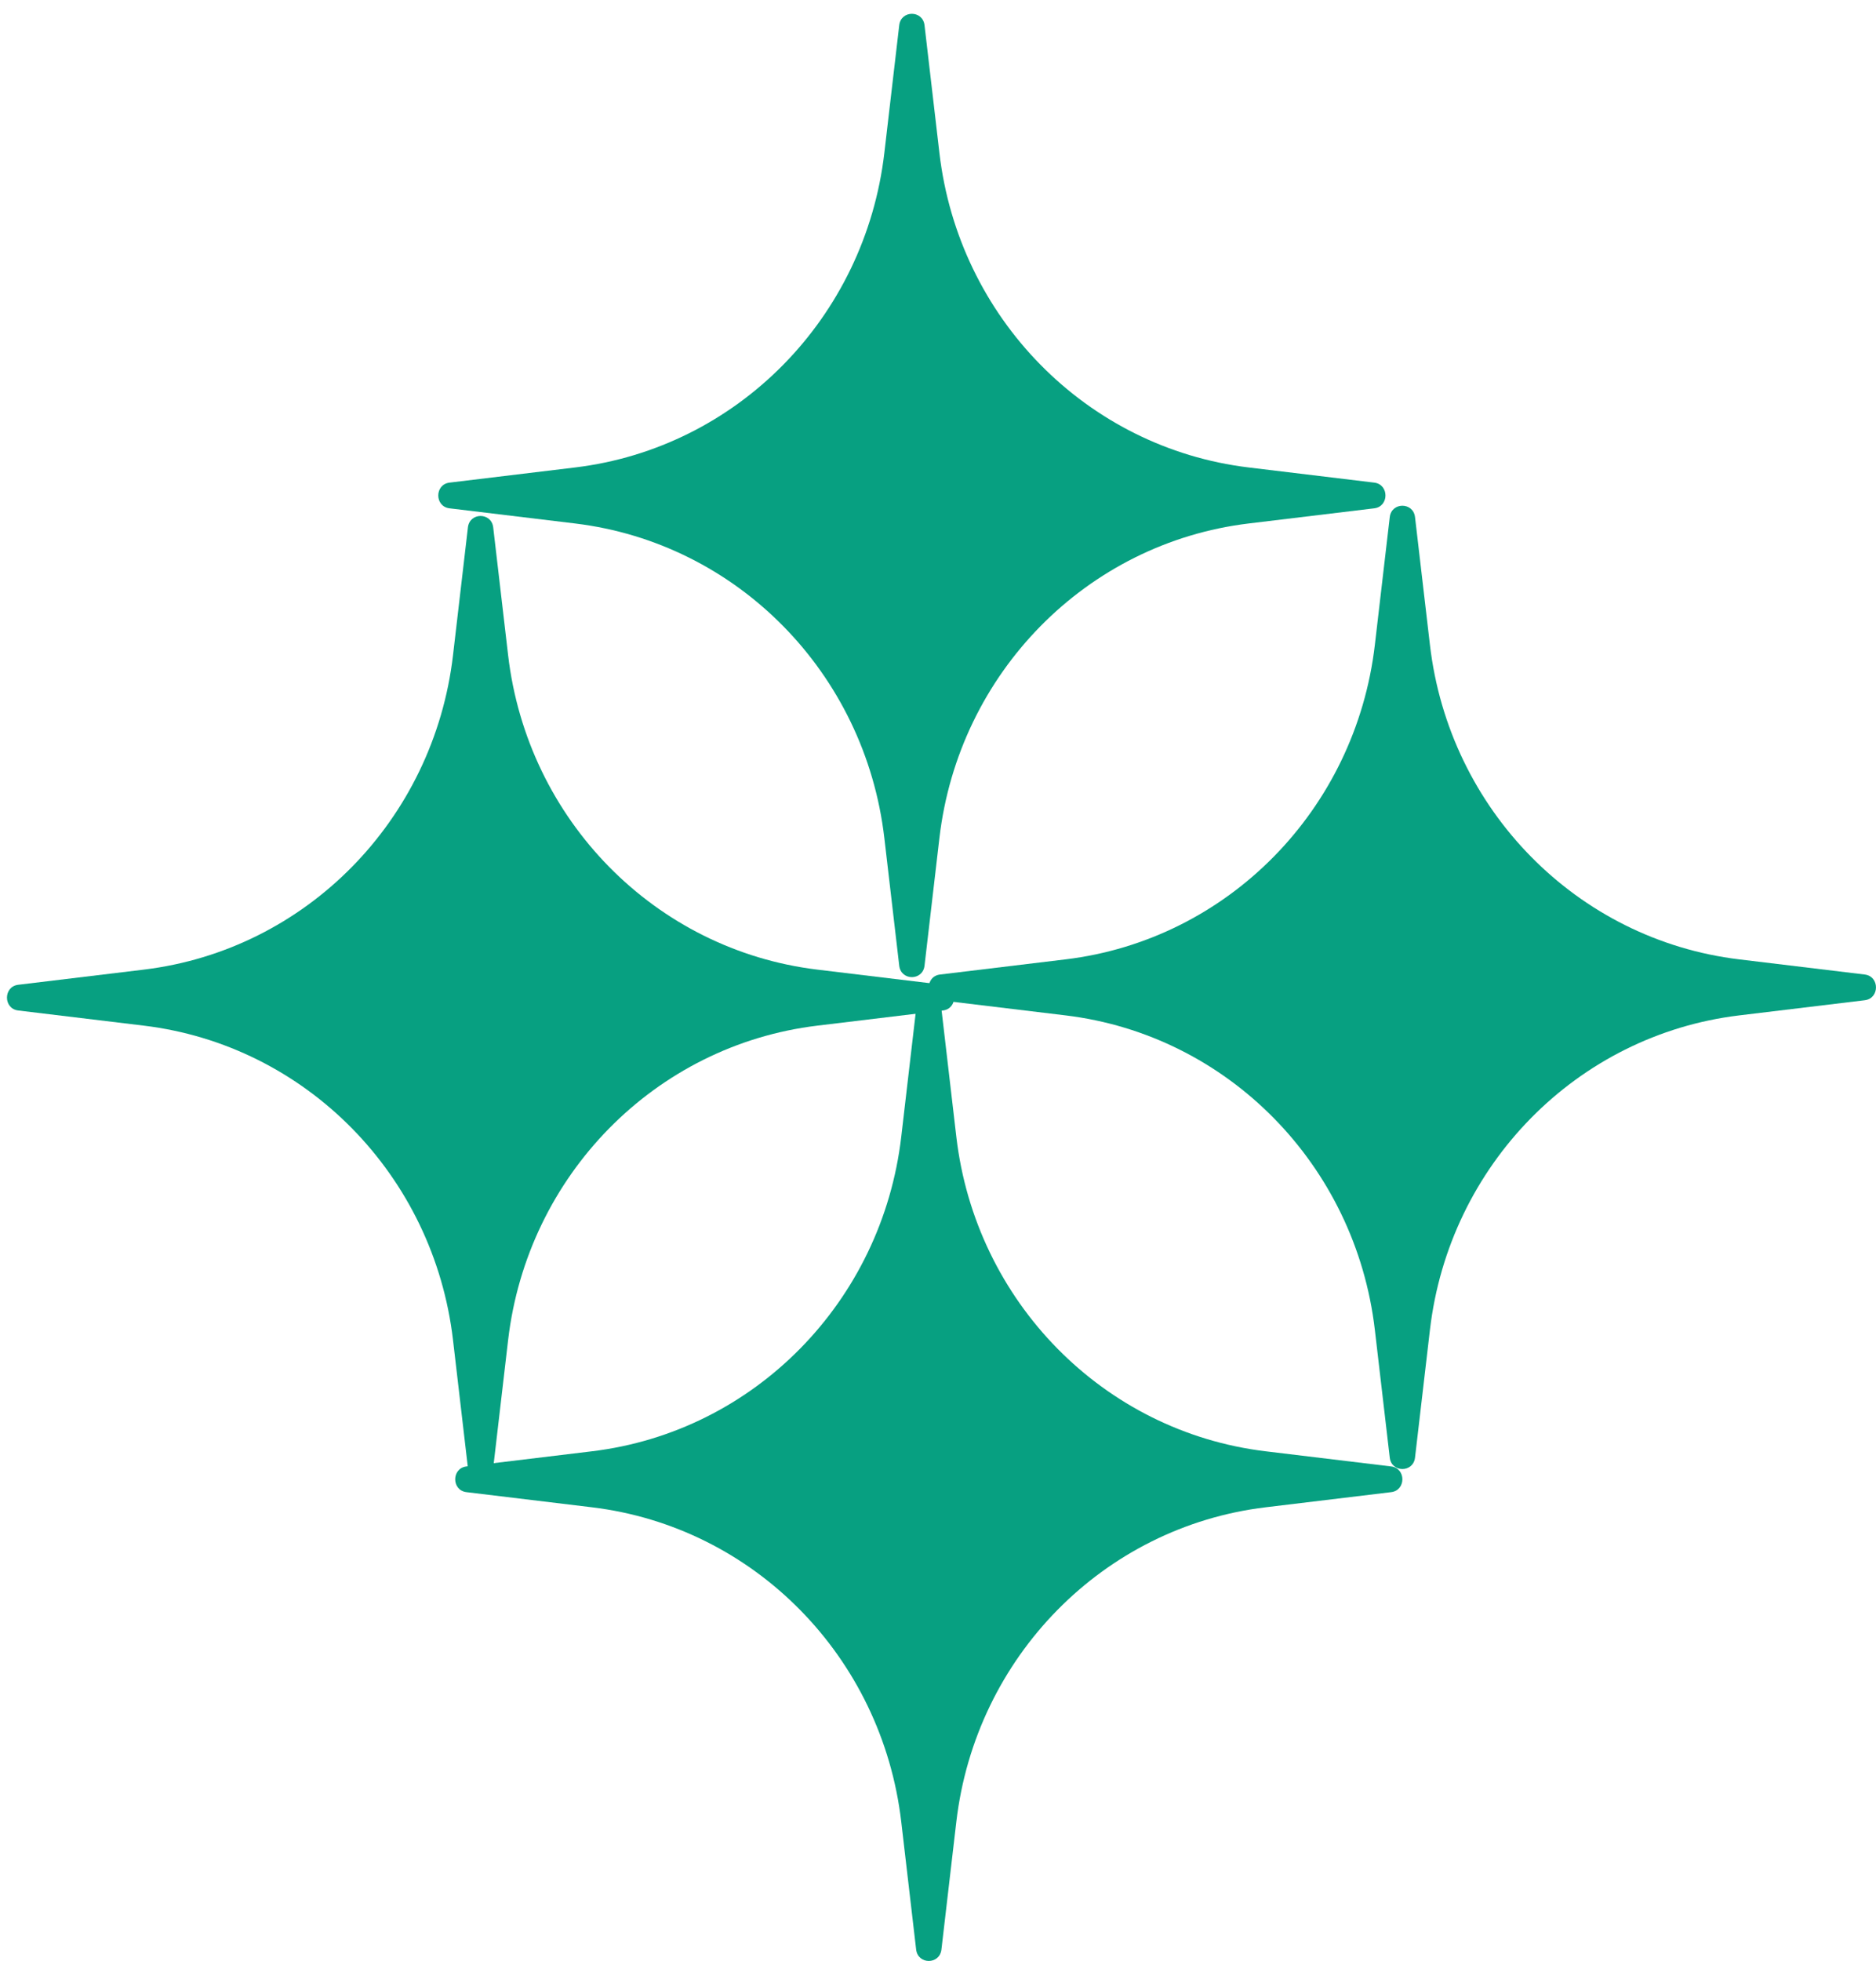 <svg width="134" height="140" viewBox="0 0 134 140" fill="none" xmlns="http://www.w3.org/2000/svg">
<path d="M98.16 34.456C99.23 34.585 99.23 36.162 98.16 36.291L89.19 37.373C77.608 38.77 68.475 48.053 67.101 59.828L66.037 68.946C65.91 70.033 64.358 70.033 64.231 68.946L63.167 59.828C61.793 48.053 52.66 38.77 41.078 37.373L32.108 36.291C31.038 36.162 31.038 34.585 32.108 34.456L41.078 33.374C52.66 31.977 61.793 22.694 63.167 10.92L64.231 1.801C64.358 0.714 65.91 0.714 66.037 1.801L67.101 10.92C68.475 22.694 77.608 31.977 89.19 33.374L98.16 34.456Z" fill="#07A081"/>
<path d="M133.197 69.575C134.266 69.704 134.266 71.282 133.197 71.411L124.227 72.493C112.644 73.89 103.512 83.173 102.138 94.947L101.073 104.065C100.946 105.152 99.395 105.152 99.268 104.065L98.204 94.947C96.829 83.173 87.697 73.89 76.114 72.493L67.144 71.411C66.075 71.282 66.075 69.704 67.144 69.575L76.114 68.493C87.697 67.096 96.829 57.813 98.204 46.039L99.268 36.92C99.395 35.834 100.946 35.834 101.073 36.92L102.138 46.039C103.512 57.813 112.644 67.096 124.227 68.493L133.197 69.575Z" fill="#07A081"/>
<path d="M99.369 104.695C100.438 104.824 100.438 106.401 99.369 106.53L90.399 107.612C78.816 109.009 69.684 118.292 68.309 130.066L67.245 139.185C67.118 140.272 65.567 140.272 65.439 139.185L64.375 130.066C63.001 118.292 53.869 109.009 42.286 107.612L33.316 106.53C32.247 106.401 32.247 104.824 33.316 104.695L42.286 103.613C53.869 102.216 63.001 92.933 64.375 81.158L65.439 72.04C65.567 70.953 67.118 70.953 67.245 72.04L68.309 81.158C69.684 92.933 78.816 102.216 90.399 103.613L99.369 104.695Z" fill="#07A081"/>
<path d="M67.353 70.307C68.422 70.436 68.422 72.013 67.353 72.142L58.383 73.224C46.8 74.621 37.668 83.904 36.293 95.679L35.229 104.797C35.102 105.884 33.55 105.884 33.423 104.797L32.359 95.679C30.985 83.904 21.853 74.621 10.27 73.224L1.3 72.142C0.231 72.013 0.231 70.436 1.3 70.307L10.27 69.225C21.853 67.828 30.985 58.545 32.359 46.771L33.423 37.652C33.55 36.565 35.102 36.565 35.229 37.652L36.293 46.771C37.668 58.545 46.8 67.828 58.383 69.225L67.353 70.307Z" fill="#07A081"/>
</svg>
